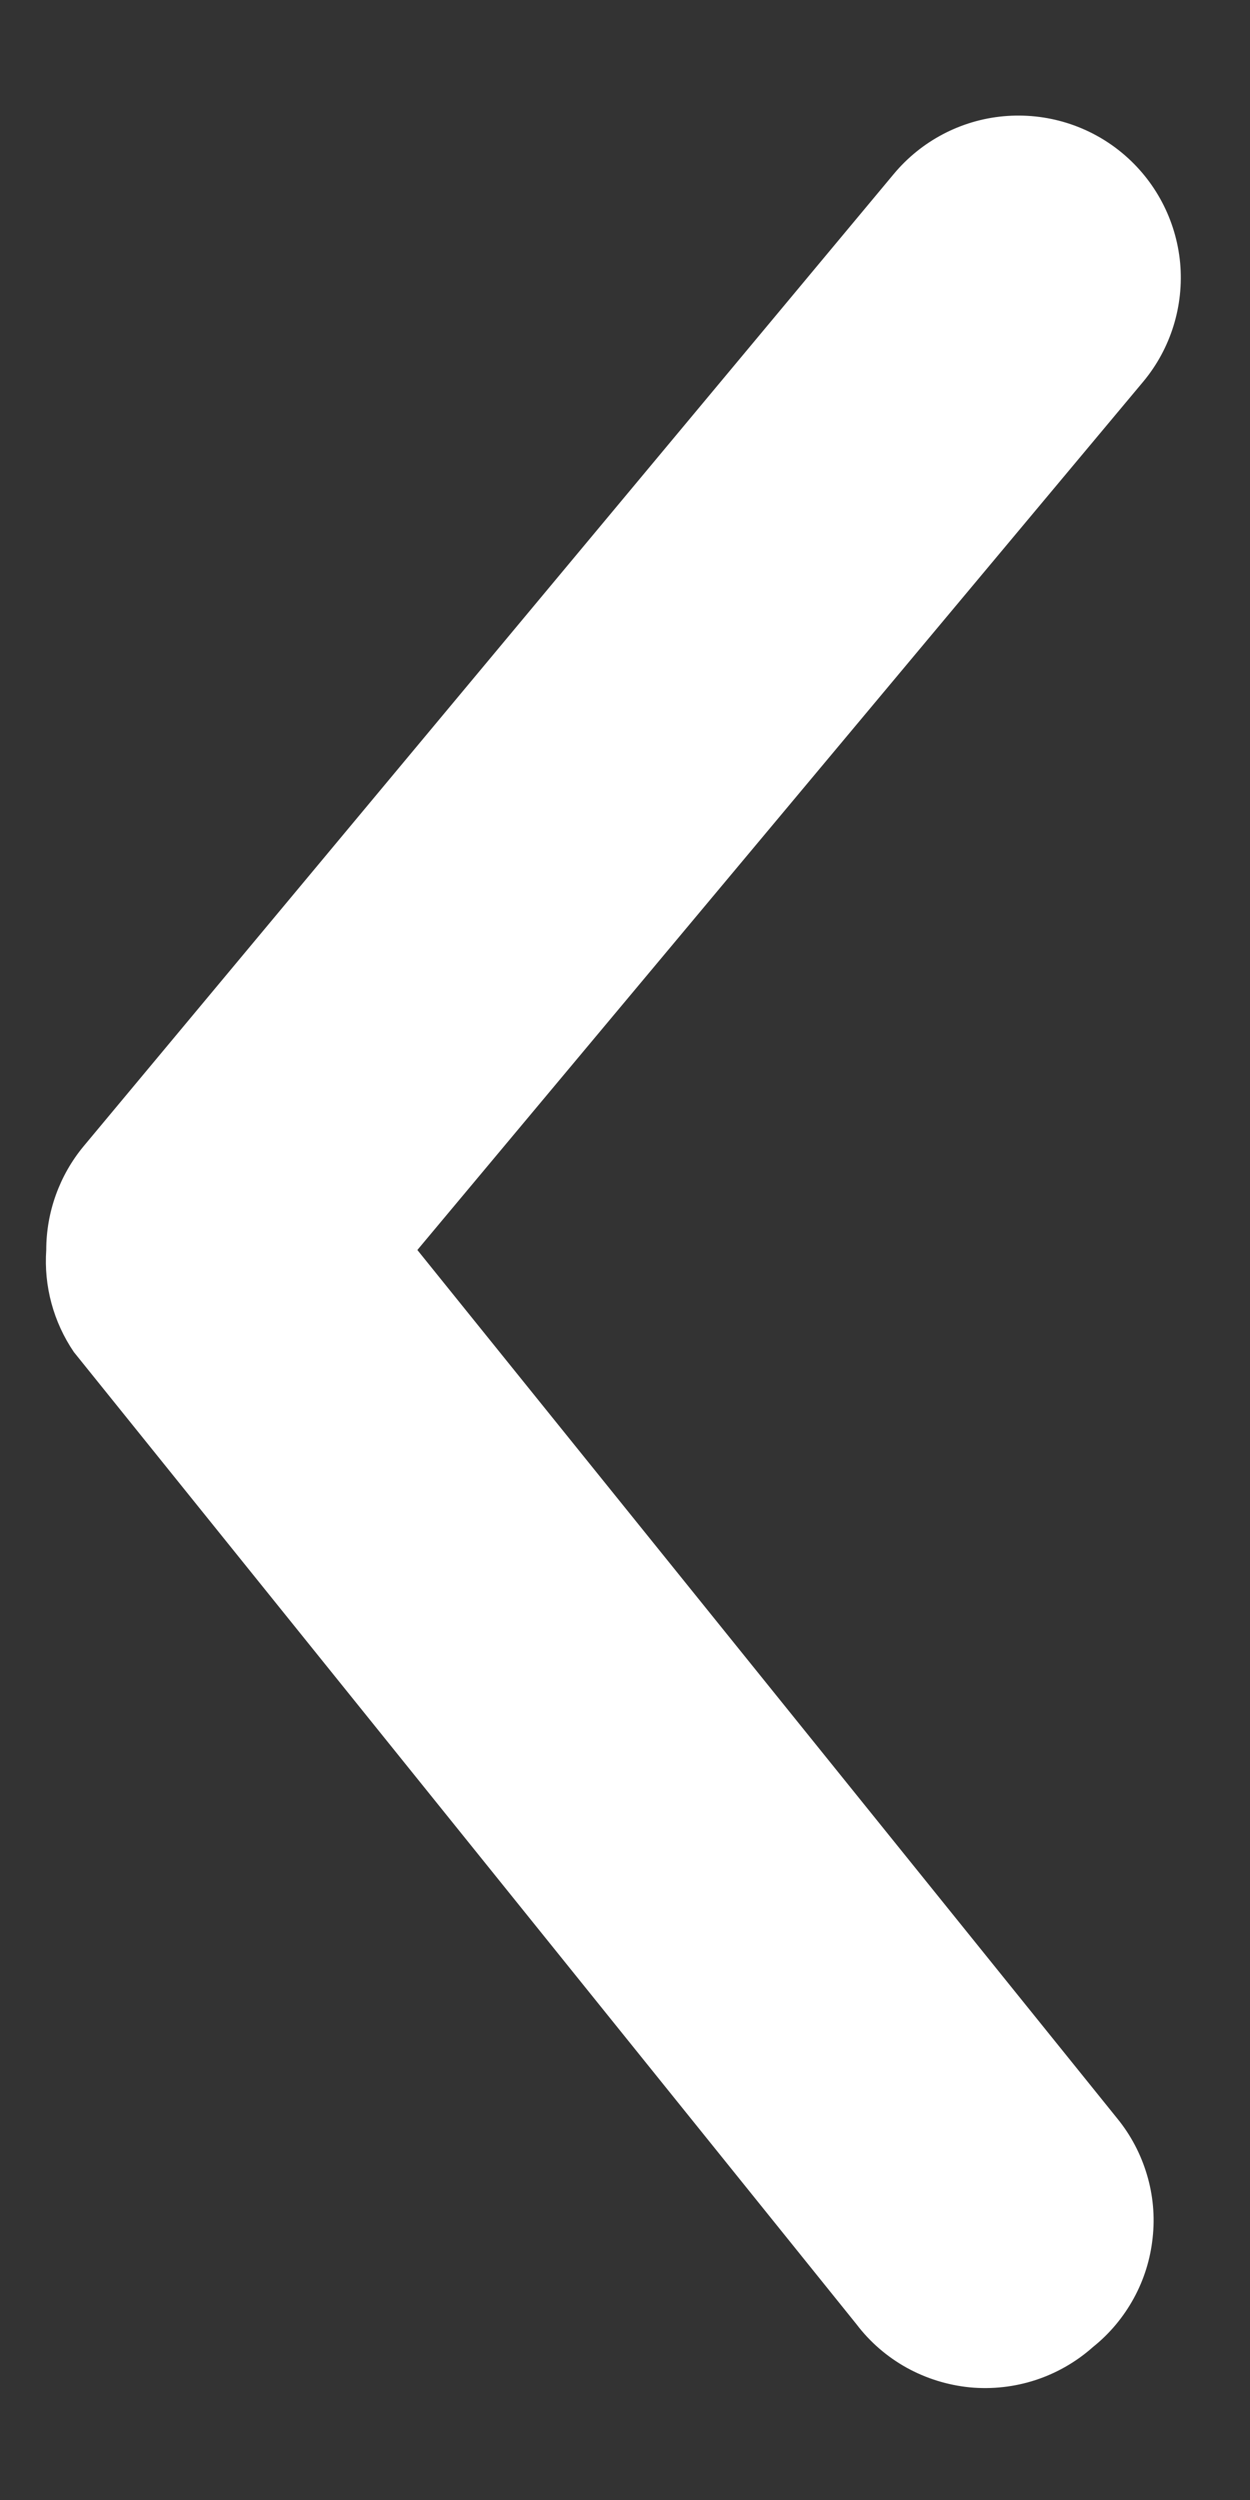 <svg width="9" height="18" viewBox="0 0 9 18" fill="none" xmlns="http://www.w3.org/2000/svg">
<rect x="0" y="0" width="9" height="18" fill="#333333" stroke="none"/>
<path d="M0.333 9C0.333 8.728 0.428 8.463 0.602 8.253L6.435 1.253C6.633 1.015 6.918 0.865 7.226 0.837C7.535 0.809 7.842 0.904 8.08 1.102C8.318 1.3 8.468 1.584 8.497 1.893C8.525 2.201 8.43 2.509 8.232 2.747L3.005 9L8.045 15.254C8.142 15.373 8.214 15.51 8.258 15.658C8.302 15.805 8.316 15.96 8.299 16.112C8.283 16.265 8.237 16.413 8.163 16.548C8.089 16.683 7.99 16.802 7.87 16.898C7.75 17.005 7.609 17.086 7.457 17.136C7.304 17.186 7.143 17.204 6.983 17.189C6.823 17.173 6.668 17.125 6.527 17.047C6.387 16.969 6.264 16.863 6.167 16.735L0.532 9.735C0.385 9.519 0.315 9.26 0.333 9Z" fill="white"/>
</svg>
